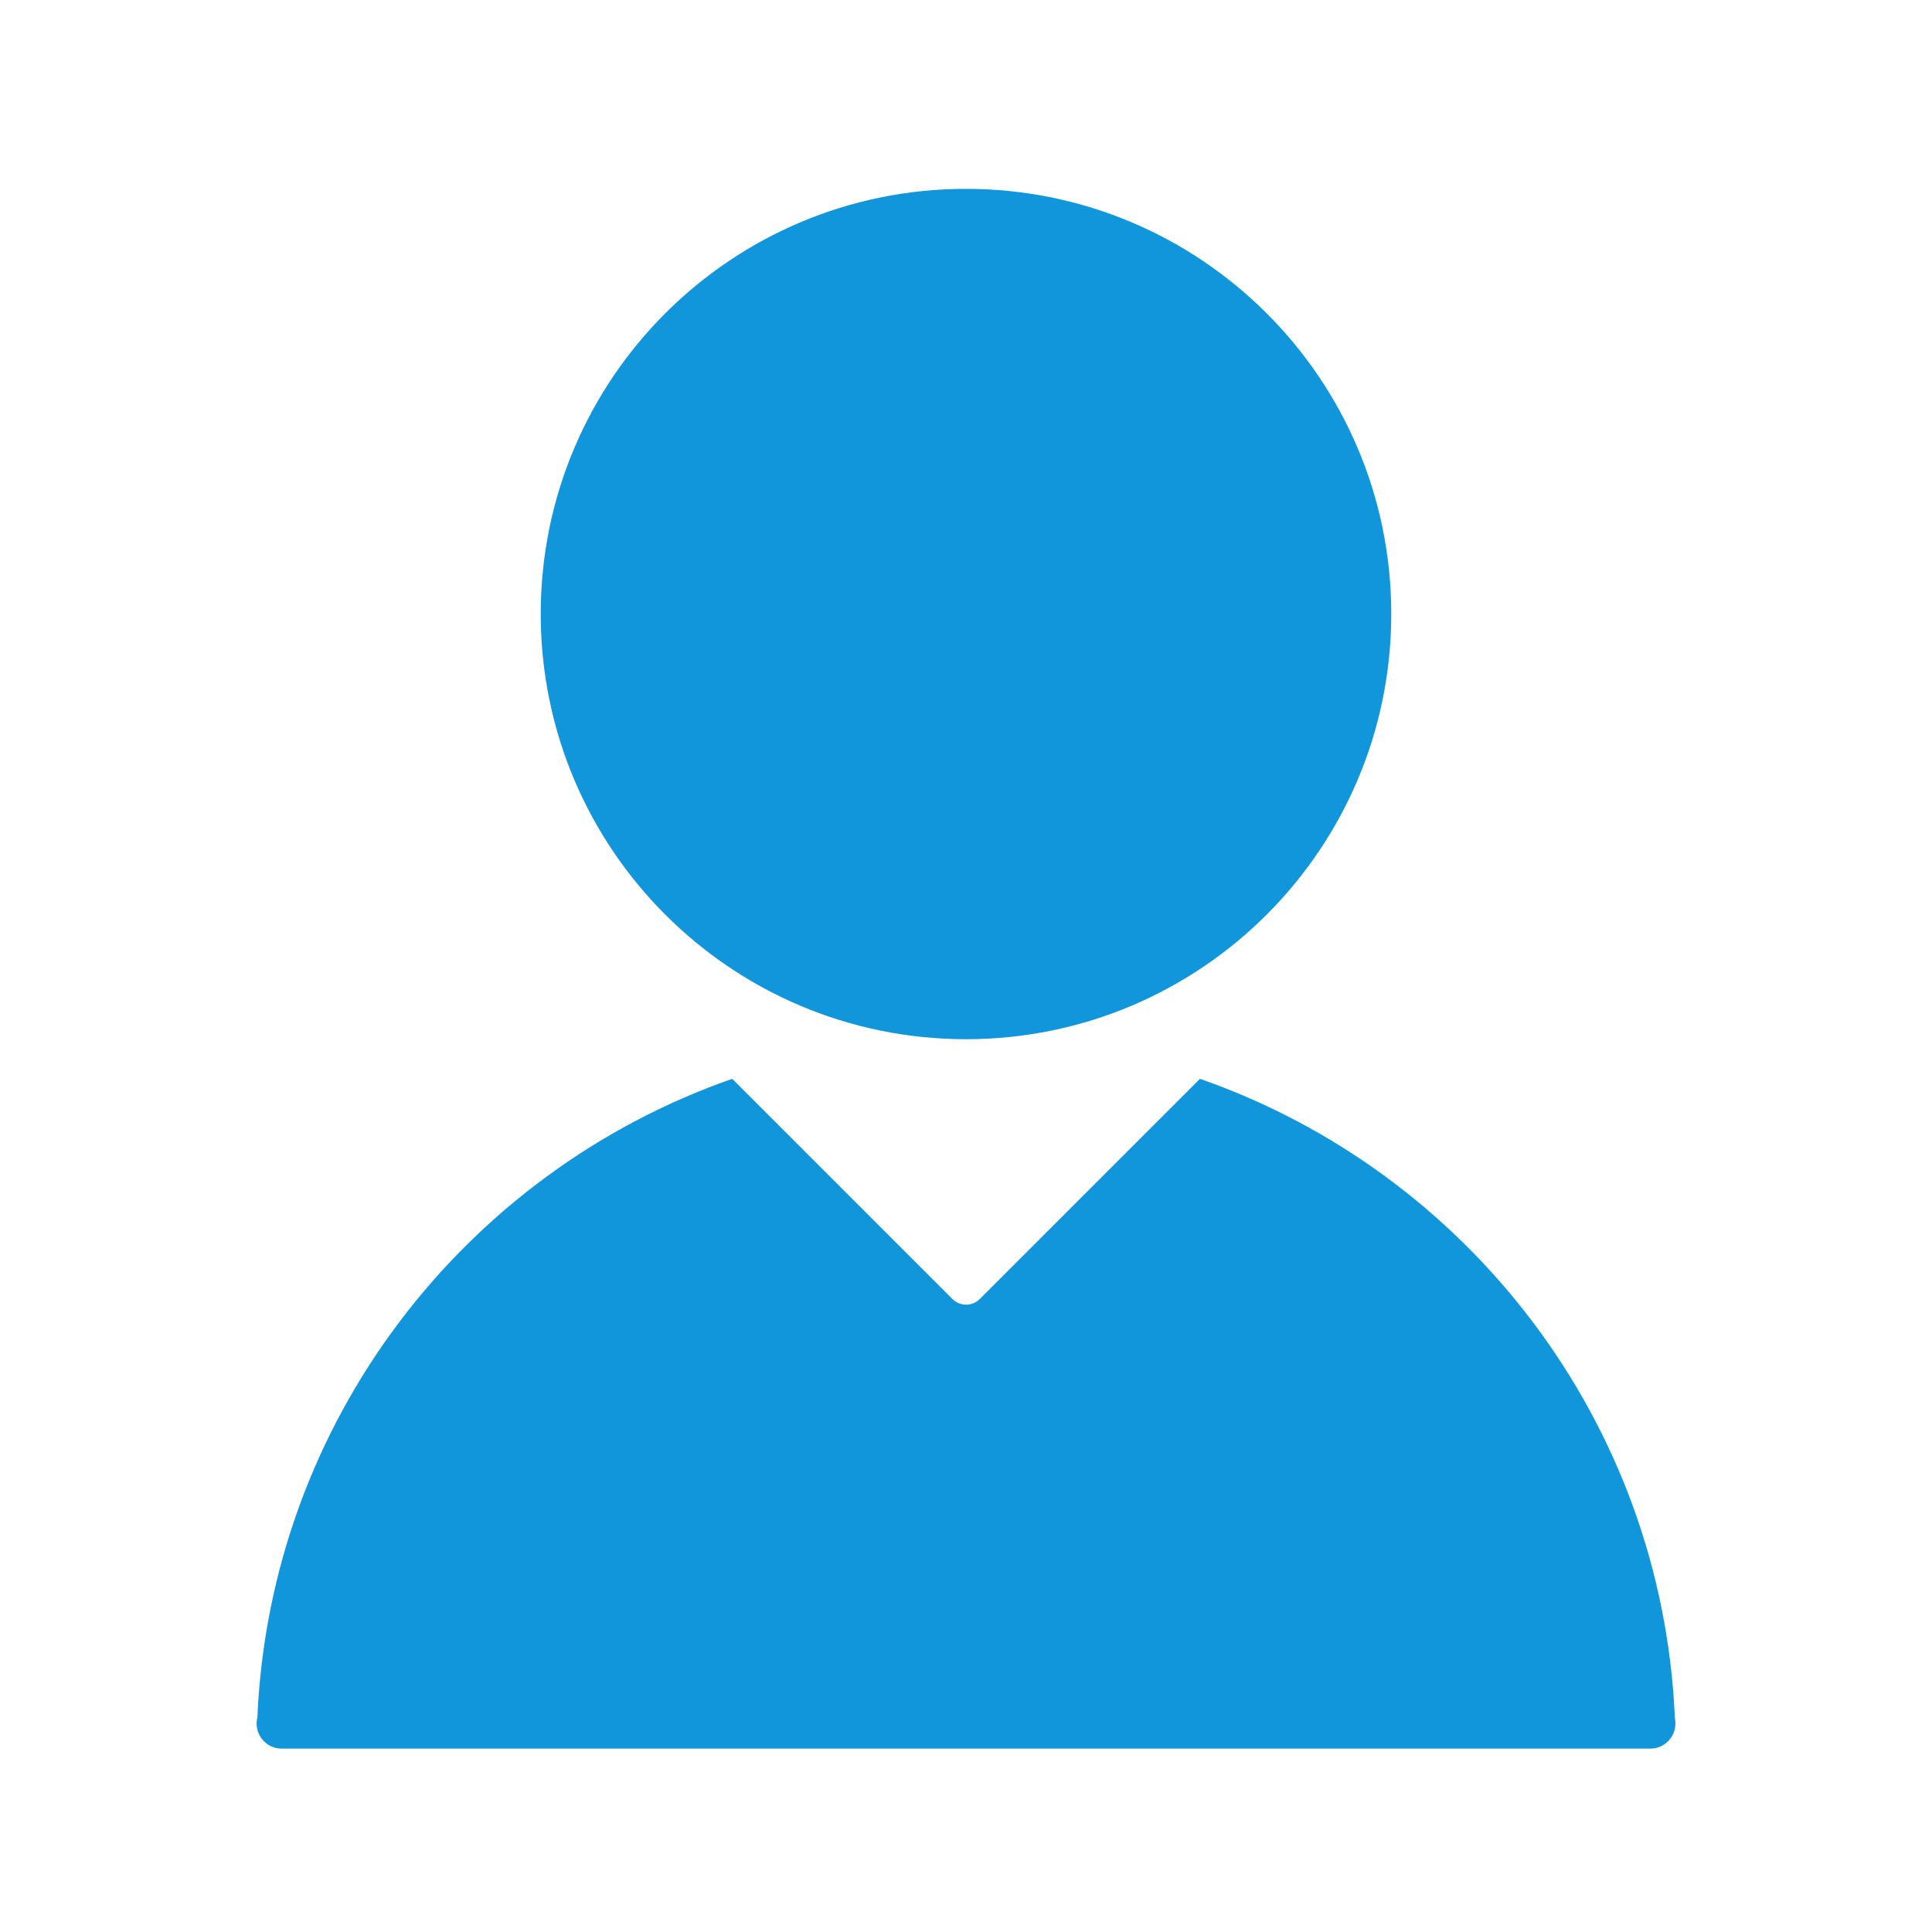 <?xml version="1.0" standalone="no"?><!DOCTYPE svg PUBLIC "-//W3C//DTD SVG 1.1//EN" "http://www.w3.org/Graphics/SVG/1.1/DTD/svg11.dtd"><svg t="1758181210777" class="icon" viewBox="0 0 1024 1024" version="1.1" xmlns="http://www.w3.org/2000/svg" p-id="1000" xmlns:xlink="http://www.w3.org/1999/xlink" width="32" height="32"><path d="M888 913.5c0 7.4-6 13.3-13.3 13.3H149.3c-7.4 0-13.3-6-13.3-13.3 0-1.1 0.1-2.1 0.4-3.1 6.8-157 109.8-289.1 251.7-338.6l116.7 116.7c4 4 10.5 4 14.5 0L636 571.8c141.8 49.5 244.9 181.6 251.7 338.6 0.2 1 0.3 2 0.3 3.1zM512 550.8c-124.5 0-225.4-100.9-225.4-225.4S387.5 100.1 512 100.1 737.4 201 737.4 325.4 636.5 550.8 512 550.8z" fill="#1296db" p-id="1001"></path></svg>